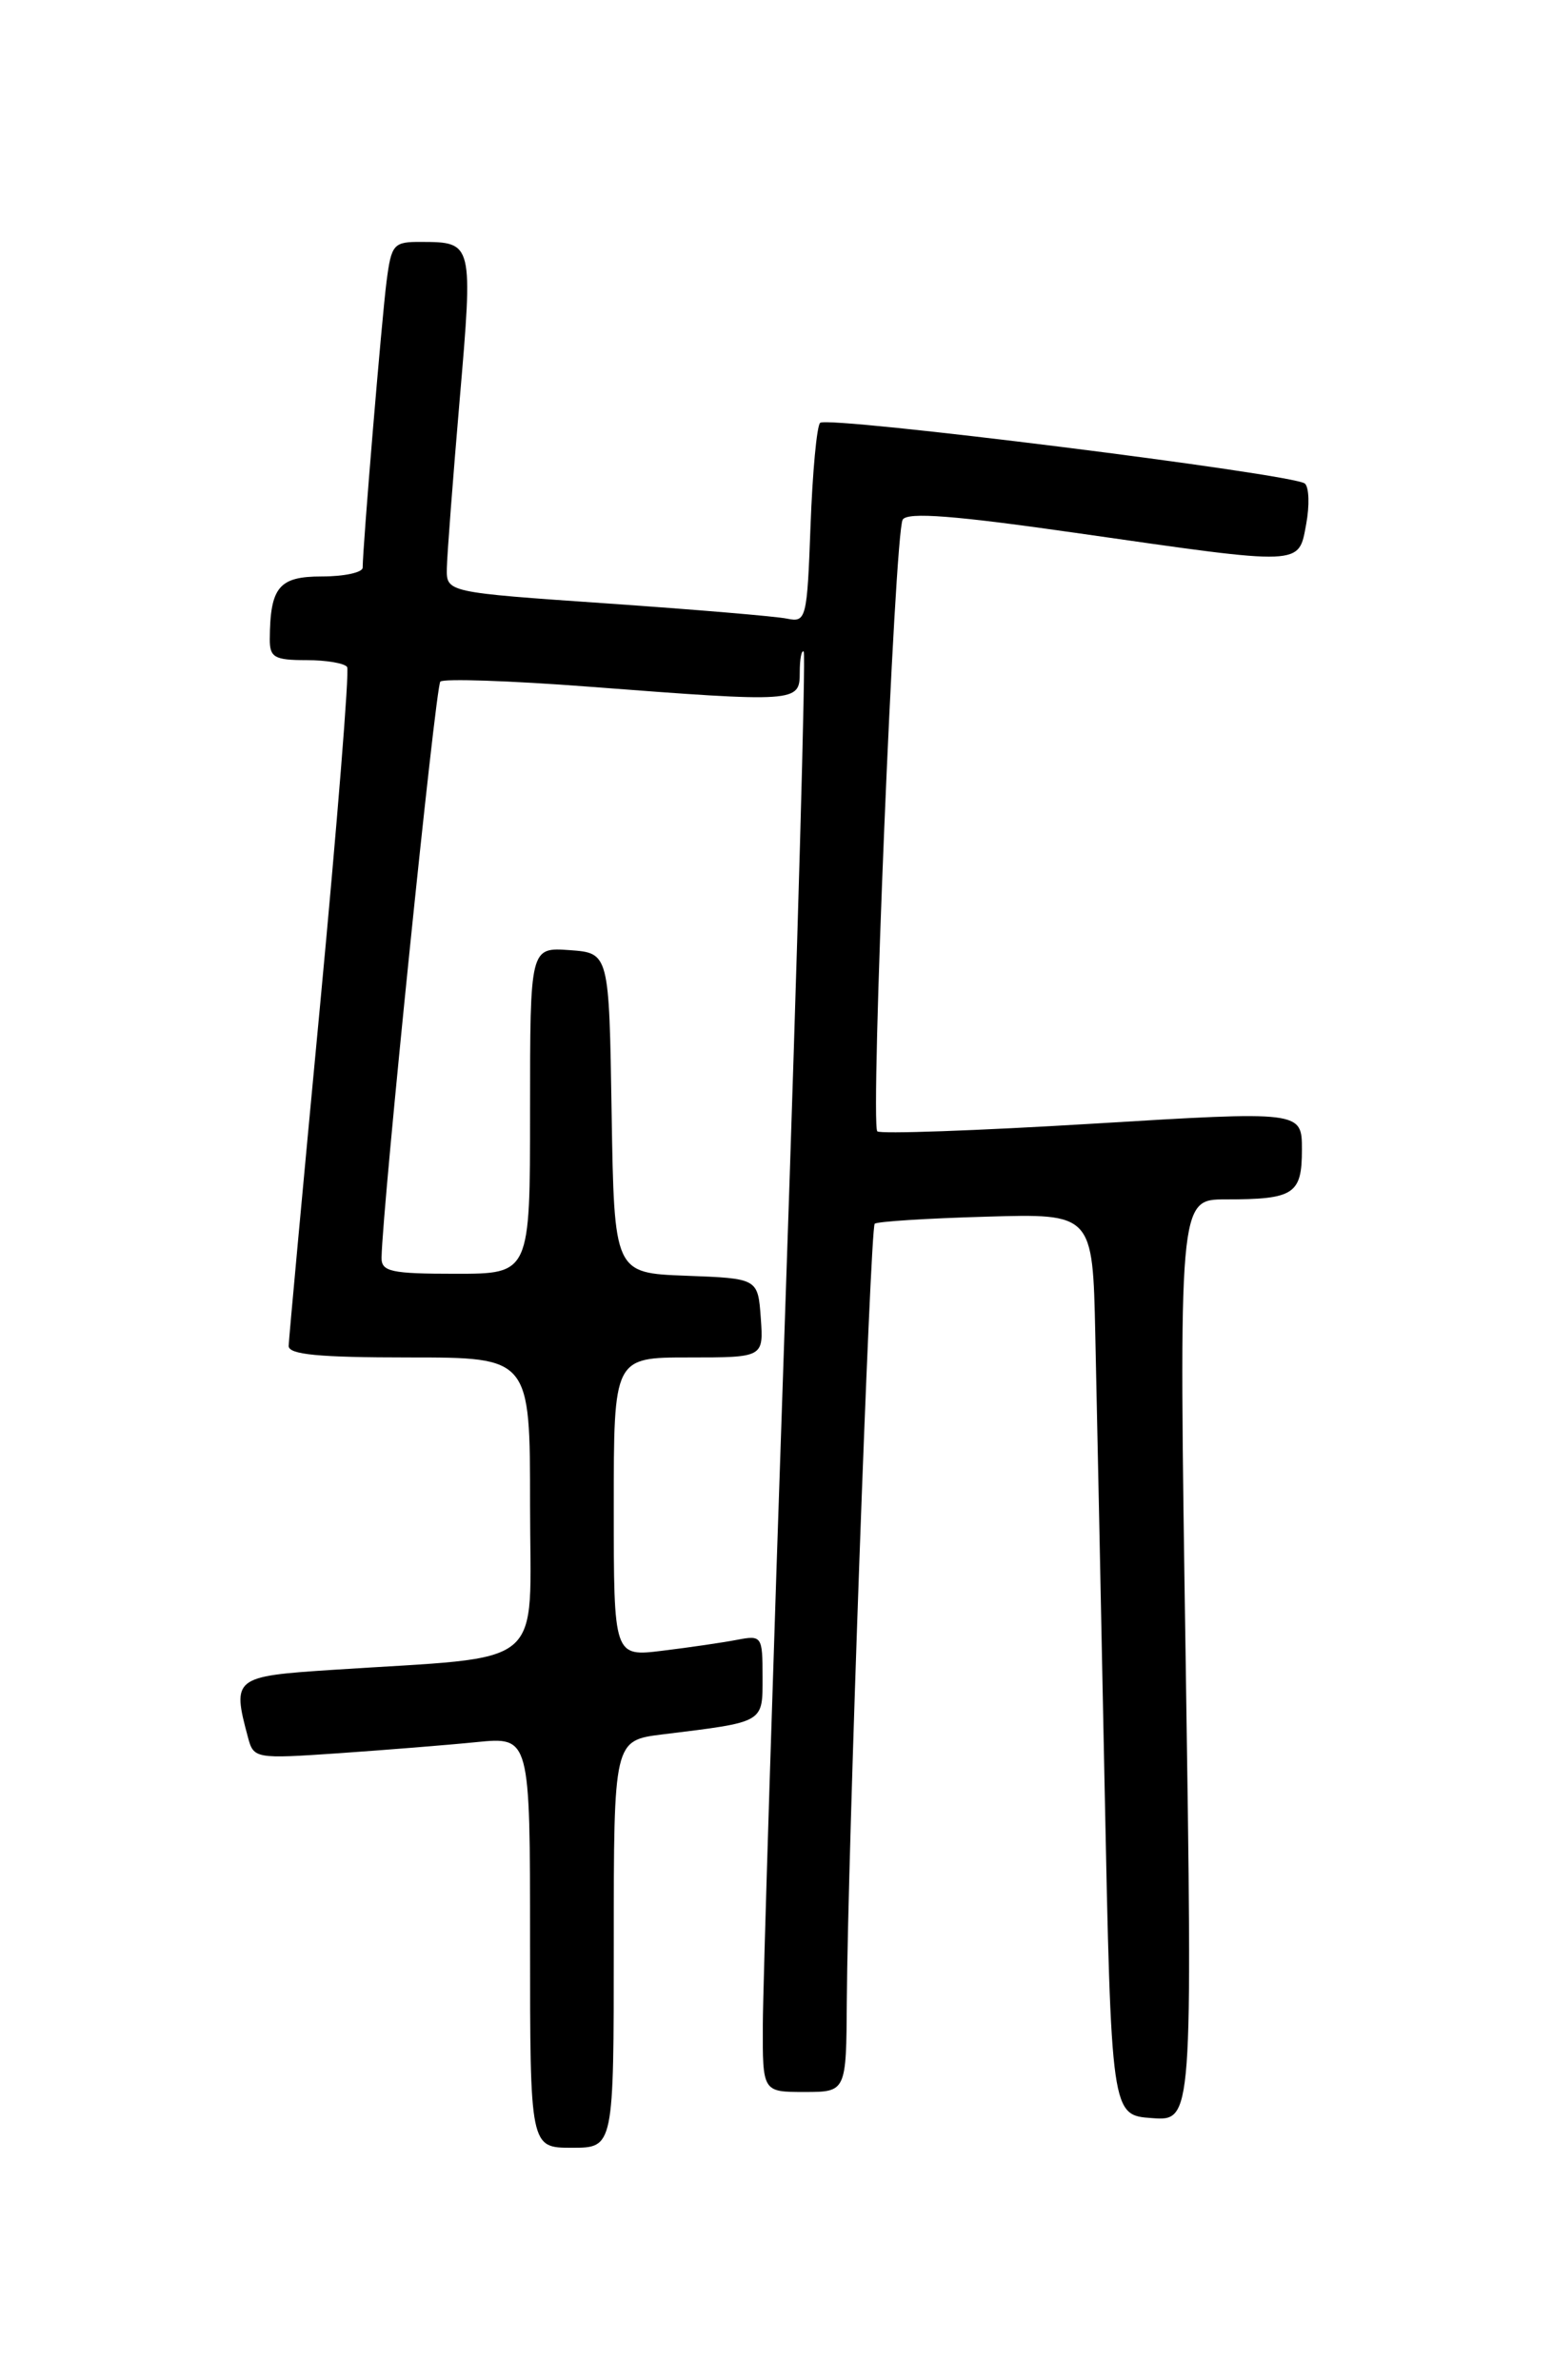 <?xml version="1.0" encoding="UTF-8" standalone="no"?>
<!DOCTYPE svg PUBLIC "-//W3C//DTD SVG 1.1//EN" "http://www.w3.org/Graphics/SVG/1.1/DTD/svg11.dtd" >
<svg xmlns="http://www.w3.org/2000/svg" xmlns:xlink="http://www.w3.org/1999/xlink" version="1.1" viewBox="0 0 167 256">
 <g >
 <path fill="currentColor"
d=" M 66.00 209.09 C 66.00 187.19 66.00 187.19 71.25 186.54 C 82.29 185.18 82.00 185.35 82.00 180.34 C 82.00 175.97 81.92 175.86 79.25 176.37 C 77.74 176.66 74.14 177.19 71.25 177.54 C 66.00 178.19 66.00 178.19 66.00 162.09 C 66.00 146.00 66.00 146.00 74.06 146.00 C 82.11 146.00 82.11 146.00 81.81 141.75 C 81.50 137.50 81.50 137.50 73.77 137.21 C 66.05 136.92 66.05 136.92 65.77 119.71 C 65.50 102.50 65.50 102.50 61.25 102.19 C 57.00 101.89 57.00 101.89 57.00 119.44 C 57.00 137.00 57.00 137.00 49.00 137.00 C 42.03 137.00 41.00 136.77 41.03 135.25 C 41.14 129.57 46.83 73.83 47.35 73.31 C 47.70 72.97 54.85 73.21 63.24 73.85 C 85.74 75.57 86.00 75.55 86.00 72.33 C 86.00 70.87 86.19 69.86 86.43 70.09 C 86.66 70.33 85.77 102.01 84.45 140.51 C 83.13 179.00 82.04 213.76 82.03 217.75 C 82.00 225.00 82.00 225.00 86.50 225.00 C 91.00 225.00 91.00 225.00 91.06 215.25 C 91.16 199.48 93.58 132.09 94.06 131.62 C 94.30 131.38 99.67 131.04 106.00 130.86 C 117.50 130.52 117.50 130.52 117.78 143.51 C 117.94 150.65 118.39 172.47 118.78 192.00 C 119.50 227.50 119.50 227.50 123.87 227.81 C 128.24 228.13 128.24 228.13 127.50 178.56 C 126.75 129.00 126.75 129.00 131.79 129.00 C 139.16 129.00 140.00 128.45 140.00 123.64 C 140.00 119.49 140.00 119.49 117.45 120.86 C 105.05 121.61 94.65 121.98 94.34 121.68 C 93.57 120.90 96.20 57.29 97.07 55.89 C 97.59 55.05 102.65 55.44 116.14 57.38 C 140.28 60.84 139.62 60.87 140.46 56.37 C 140.83 54.37 140.77 52.41 140.32 52.01 C 139.17 50.98 88.97 44.70 88.19 45.48 C 87.83 45.83 87.37 50.81 87.16 56.55 C 86.79 66.59 86.69 66.96 84.64 66.54 C 83.46 66.29 74.74 65.56 65.25 64.90 C 48.00 63.71 48.00 63.71 48.05 61.11 C 48.08 59.67 48.70 51.53 49.43 43.00 C 50.88 26.08 50.87 26.04 45.31 26.02 C 42.31 26.00 42.09 26.25 41.57 30.25 C 41.06 34.16 39.00 58.88 39.00 61.05 C 39.00 61.57 37.03 62.00 34.62 62.00 C 29.99 62.00 29.05 63.13 29.01 68.75 C 29.00 70.71 29.52 71.00 32.94 71.00 C 35.11 71.00 37.09 71.34 37.33 71.75 C 37.58 72.16 36.27 88.47 34.43 108.00 C 32.58 127.53 31.06 144.06 31.04 144.75 C 31.01 145.69 34.25 146.00 44.00 146.00 C 57.00 146.00 57.00 146.00 57.00 161.90 C 57.00 179.86 59.16 178.06 35.75 179.60 C 25.15 180.29 24.94 180.45 26.66 186.84 C 27.27 189.15 27.45 189.18 36.39 188.57 C 41.40 188.22 48.09 187.69 51.25 187.37 C 57.00 186.80 57.00 186.80 57.00 208.90 C 57.00 231.00 57.00 231.00 61.50 231.00 C 66.00 231.00 66.00 231.00 66.00 209.09 Z "/>
</g>
</svg>